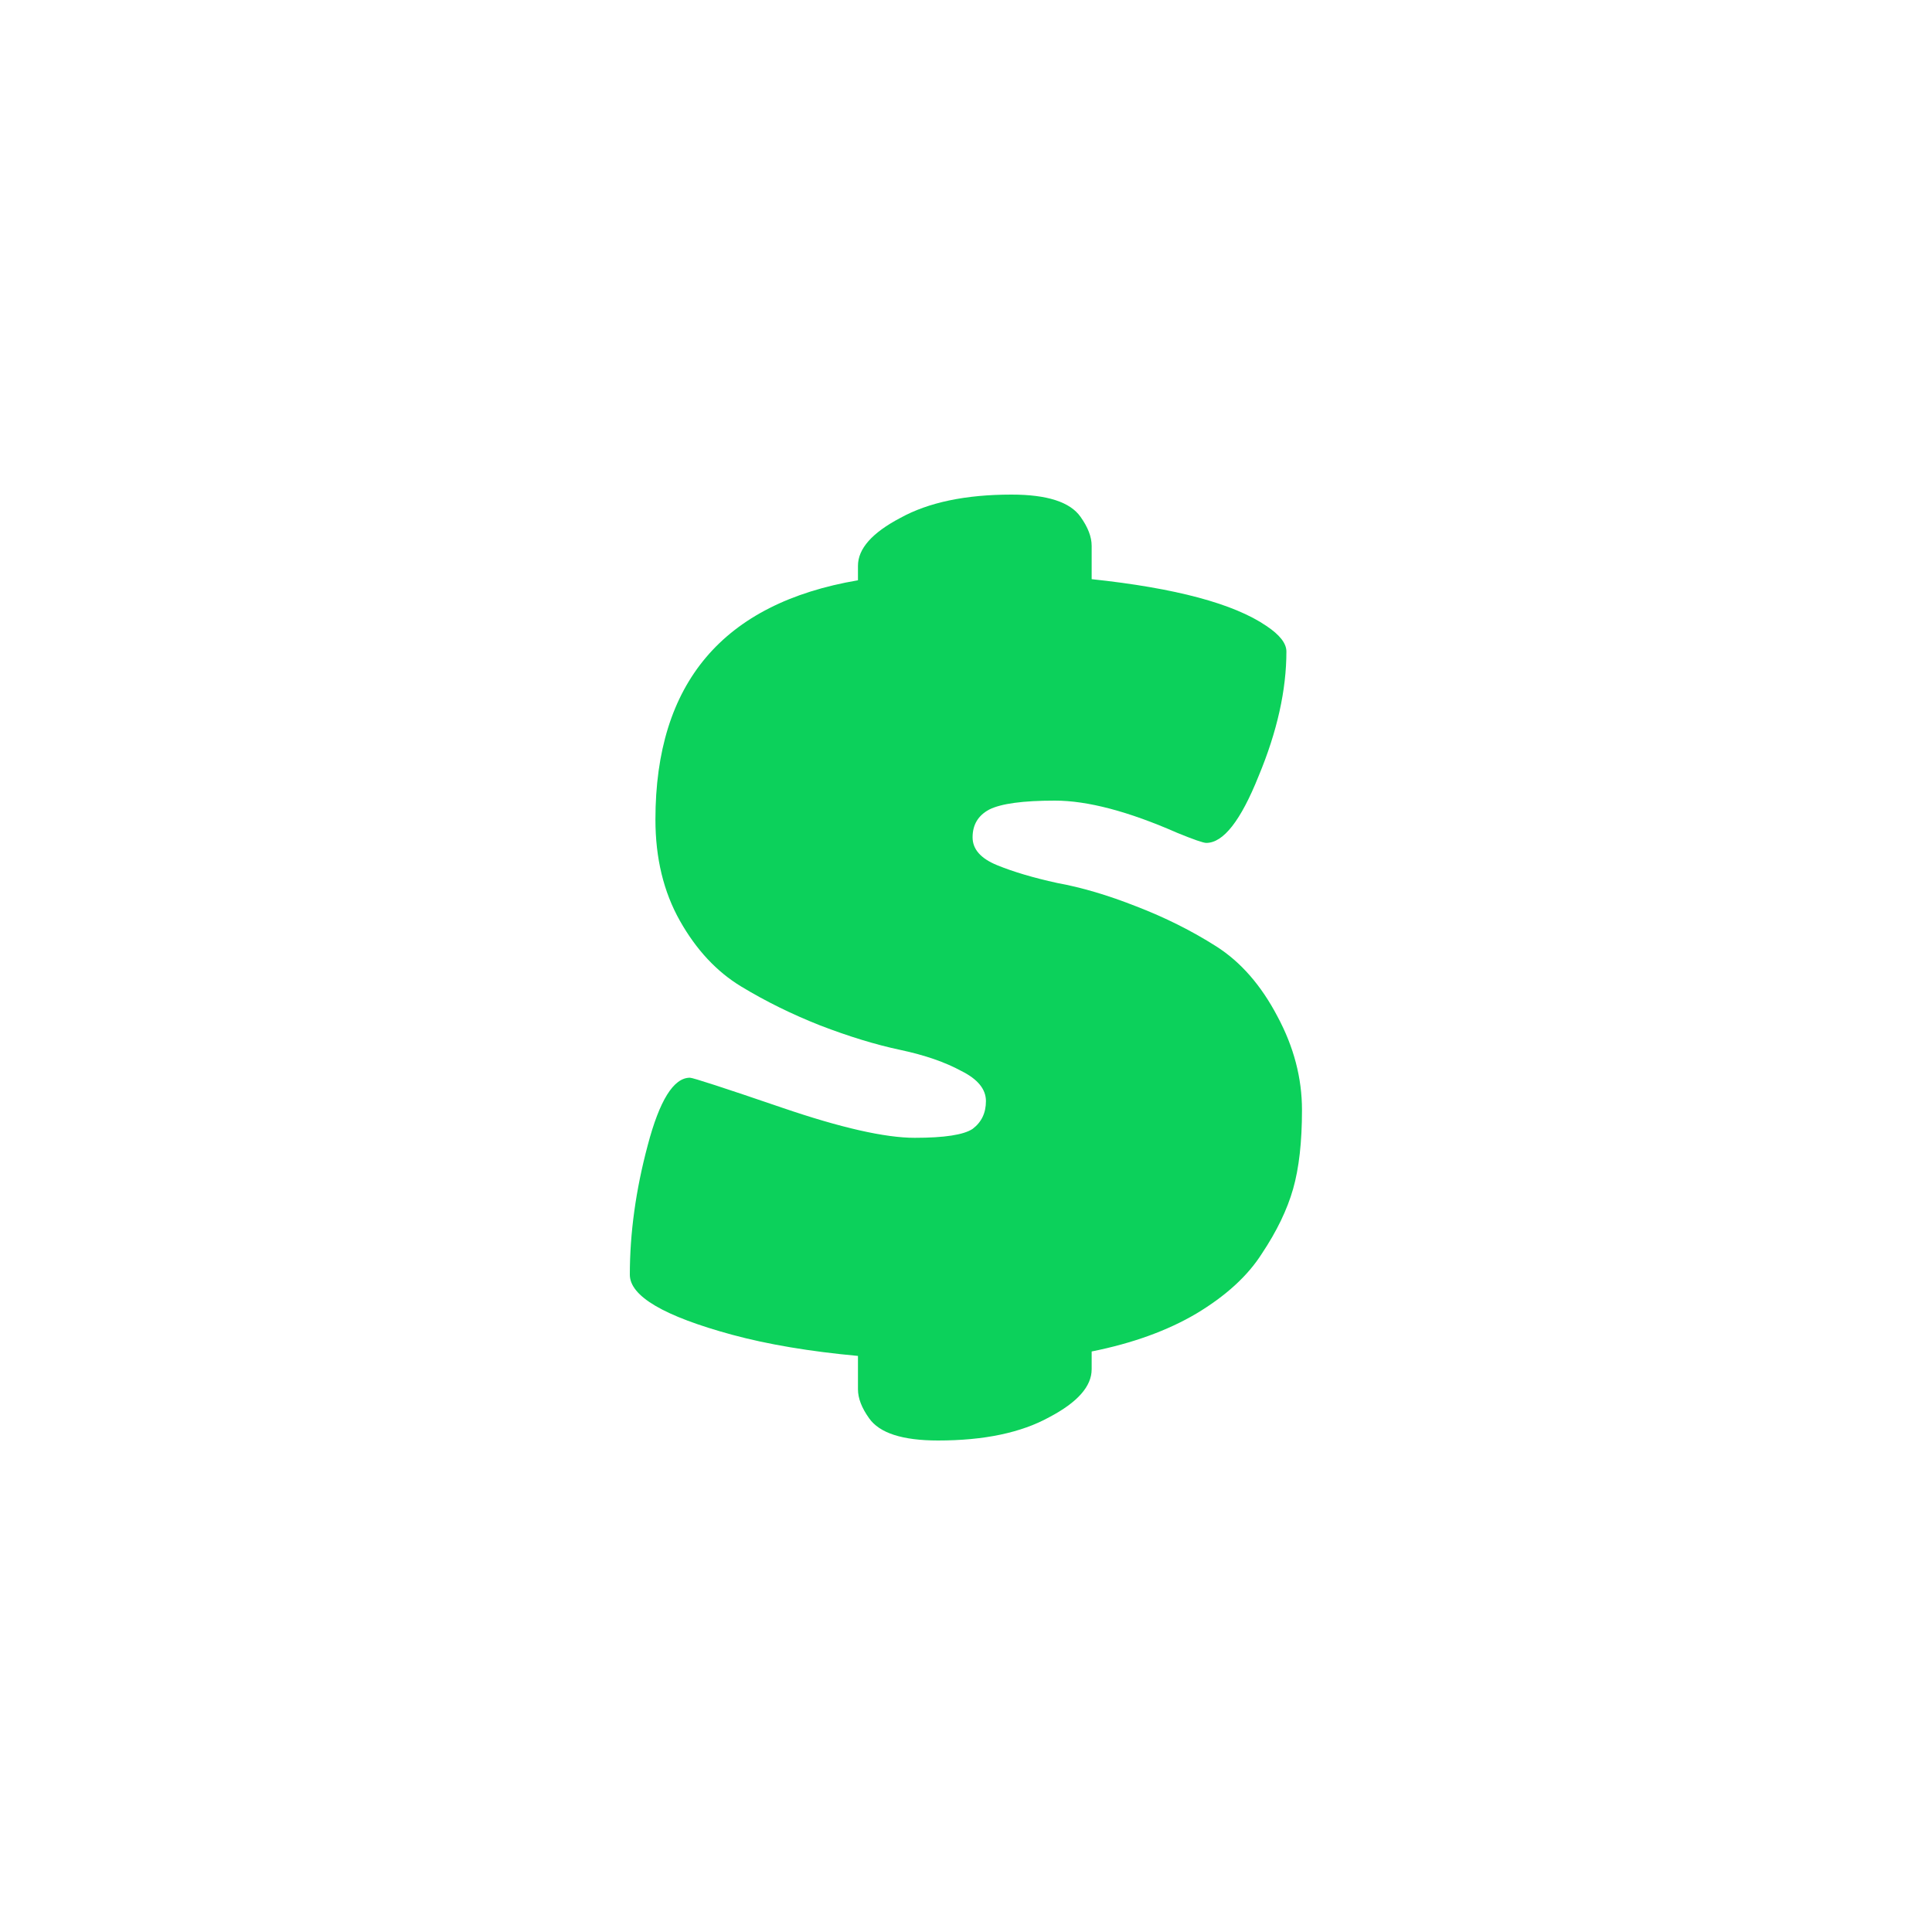 <svg width="500" height="500" viewBox="0 0 500 500" fill="none" xmlns="http://www.w3.org/2000/svg">
<path d="M222.04 146.432C222.04 142.016 225.688 137.888 232.984 134.048C240.28 130.016 249.88 128 261.784 128C271 128 276.952 129.92 279.64 133.76C281.56 136.448 282.52 138.944 282.52 141.248V149.888C304.216 152.192 319.288 156.224 327.736 161.984C331.192 164.288 332.92 166.496 332.92 168.608C332.92 178.592 330.52 189.344 325.72 200.864C321.112 212.384 316.6 218.144 312.184 218.144C311.416 218.144 308.92 217.28 304.696 215.552C292.024 209.984 281.464 207.2 273.016 207.2C264.76 207.2 259.096 207.968 256.024 209.504C253.144 211.04 251.704 213.44 251.704 216.704C251.704 219.776 253.816 222.176 258.04 223.904C262.264 225.632 267.448 227.168 273.592 228.512C279.928 229.664 286.744 231.68 294.04 234.56C301.528 237.44 308.44 240.896 314.776 244.928C321.112 248.96 326.392 255.008 330.616 263.072C334.84 270.944 336.952 279.008 336.952 287.264C336.952 295.52 336.184 302.336 334.648 307.712C333.112 313.088 330.424 318.656 326.584 324.416C322.936 330.176 317.272 335.36 309.592 339.968C302.104 344.384 293.08 347.648 282.52 349.76V354.368C282.52 358.784 278.872 362.912 271.576 366.752C264.28 370.784 254.68 372.8 242.776 372.8C233.56 372.8 227.608 370.88 224.92 367.04C223 364.352 222.04 361.856 222.04 359.552V350.912C209.56 349.76 198.712 347.936 189.496 345.44C171.832 340.64 163 335.456 163 329.888C163 319.136 164.536 308 167.608 296.48C170.68 284.768 174.328 278.912 178.552 278.912C179.32 278.912 187.288 281.504 202.456 286.688C217.624 291.872 229.048 294.464 236.728 294.464C244.408 294.464 249.4 293.696 251.704 292.16C254.008 290.432 255.16 288.032 255.16 284.96C255.16 281.888 253.048 279.296 248.824 277.184C244.6 274.88 239.32 273.056 232.984 271.712C226.648 270.368 219.736 268.256 212.248 265.376C204.952 262.496 198.136 259.136 191.8 255.296C185.464 251.456 180.184 245.792 175.96 238.304C171.736 230.816 169.624 222.08 169.624 212.096C169.624 176.768 187.096 156.128 222.04 150.176V146.432Z" fill="#0CD15B"/>
</svg>
